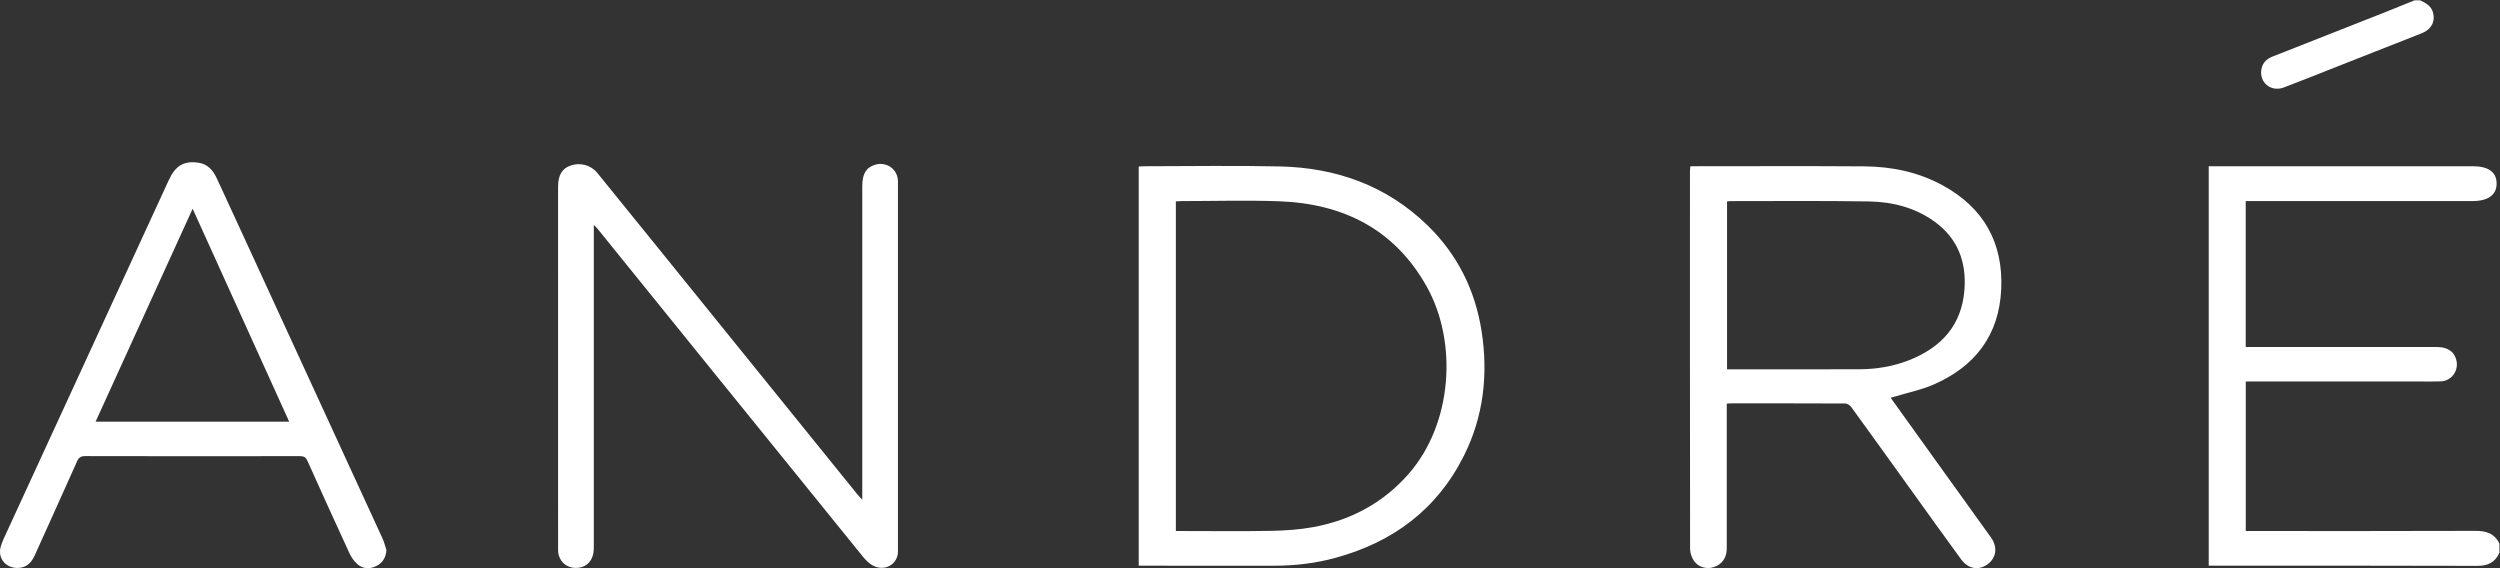 <?xml version="1.0" encoding="UTF-8"?>
<svg width="176px" height="40px" viewBox="0 0 176 40" version="1.1" xmlns="http://www.w3.org/2000/svg" xmlns:xlink="http://www.w3.org/1999/xlink">
    <rect x="0" y="0" width="176" height="40" fill="#333333" stroke="none"/>
    <title>00_Atoms / 01_Logo /White</title>
    <g id="00_Atoms-/-01_Logo-/White" stroke="none" stroke-width="1" fill="none" fill-rule="evenodd">
        <g id="00_Atoms-/-01_Logo-/Couleur">
            <path d="M13.974,11.456 C14.637,11.556 15.005,12.003 15.267,12.566 C15.807,13.726 16.341,14.889 16.876,16.051 C20.232,23.343 23.588,30.634 26.939,37.928 C27.055,38.182 27.117,38.46 27.205,38.727 C27.165,39.265 26.926,39.644 26.465,39.862 C25.993,40.085 25.515,40.045 25.128,39.689 C24.907,39.485 24.725,39.214 24.598,38.939 C23.601,36.78 22.618,34.614 21.644,32.444 C21.531,32.192 21.393,32.112 21.122,32.112 C16.08,32.12 11.039,32.121 5.997,32.109 C5.687,32.109 5.545,32.21 5.423,32.482 C4.439,34.69 3.441,36.891 2.447,39.094 C2.199,39.643 1.826,40.004 1.173,39.983 C0.369,39.957 -0.167,39.275 0.047,38.495 C0.136,38.173 0.286,37.868 0.426,37.563 C4.247,29.261 8.069,20.961 11.892,12.66 C12.354,11.656 12.964,11.305 13.974,11.456 Z M131.235,11.712 C133.169,11.726 135.04,12.108 136.756,13.043 C139.648,14.621 141.039,17.085 140.885,20.375 C140.734,23.602 139.042,25.797 136.141,27.066 C135.263,27.45 134.301,27.644 133.377,27.925 C133.307,27.946 133.234,27.964 133.101,28.001 C134.021,29.284 134.902,30.514 135.785,31.743 C137.242,33.771 138.699,35.8 140.158,37.827 C140.64,38.498 140.559,39.245 139.944,39.712 C139.332,40.177 138.569,40.068 138.075,39.394 C136.858,37.734 135.664,36.059 134.462,34.389 C133.086,32.477 131.714,30.562 130.329,28.657 C130.239,28.534 130.052,28.407 129.909,28.406 C127.195,28.392 124.48,28.396 121.764,28.397 C121.714,28.397 121.664,28.407 121.564,28.419 L121.564,28.874 C121.564,32.126 121.565,35.379 121.563,38.631 C121.562,39.268 121.22,39.743 120.648,39.926 C120.117,40.096 119.514,39.914 119.219,39.43 C119.078,39.199 118.982,38.9 118.982,38.631 C118.97,29.781 118.972,20.93 118.973,12.08 C118.973,11.966 118.99,11.853 119.002,11.703 L119.443,11.703 L119.443,11.703 C123.374,11.703 127.305,11.683 131.235,11.712 Z M63.216,12.774 C63.219,21.457 63.219,30.14 63.216,38.822 C63.215,39.76 62.23,40.283 61.393,39.78 C61.145,39.631 60.927,39.408 60.743,39.181 C57.09,34.678 53.443,30.169 49.796,25.661 L42.08,16.121 L42.08,16.121 C42.017,16.043 41.944,15.973 41.804,15.823 L41.803,38.586 L41.803,38.586 C41.803,39.458 41.294,39.998 40.499,39.981 C39.848,39.966 39.35,39.5 39.295,38.844 C39.283,38.703 39.29,38.559 39.29,38.417 L39.289,13.147 L39.289,13.147 C39.289,12.342 39.565,11.869 40.156,11.659 C40.836,11.417 41.594,11.613 42.051,12.174 C43.285,13.689 44.513,15.209 45.742,16.729 C50.626,22.767 55.509,28.806 60.393,34.844 C60.462,34.93 60.543,35.006 60.704,35.177 L60.704,34.553 C60.704,27.399 60.704,20.246 60.704,13.093 C60.704,12.243 60.981,11.787 61.607,11.598 C62.422,11.352 63.216,11.923 63.216,12.774 Z M174.082,11.703 C175.186,11.703 175.757,12.115 175.762,12.916 C175.766,13.72 175.165,14.156 174.05,14.156 L158.099,14.156 L158.099,14.156 L158.099,24.43 L158.099,24.43 L158.603,24.43 C162.935,24.43 167.266,24.43 171.598,24.431 C172.35,24.431 172.839,24.804 172.947,25.446 C173.07,26.171 172.542,26.834 171.806,26.85 L171.109,26.859 L171.109,26.859 L169.712,26.855 L169.712,26.855 L158.102,26.855 L158.102,26.855 L158.102,37.383 L158.102,37.383 C158.274,37.383 158.449,37.384 158.622,37.384 C163.833,37.383 169.043,37.393 174.254,37.373 C175.019,37.37 175.618,37.545 175.96,38.278 L175.96,38.9 L175.96,38.9 C175.667,39.594 175.153,39.839 174.399,39.837 C168.257,39.816 162.116,39.825 155.974,39.825 L155.494,39.825 L155.494,39.825 L155.494,11.703 L155.494,11.703 L174.082,11.703 L174.082,11.703 Z M90.101,11.717 C94.063,11.805 97.608,13.058 100.499,15.867 C102.607,17.917 103.86,20.437 104.307,23.338 C104.774,26.369 104.444,29.313 103.064,32.074 C101.167,35.872 98.052,38.174 94.008,39.275 C92.594,39.66 91.147,39.83 89.679,39.827 C86.654,39.821 83.629,39.825 80.604,39.825 L80.166,39.825 L80.166,39.825 L80.166,11.722 L80.166,11.722 C80.309,11.715 80.435,11.704 80.561,11.704 C83.741,11.703 86.922,11.647 90.101,11.717 Z M83.136,14.157 C83.024,14.157 82.911,14.171 82.78,14.179 L82.78,37.384 L82.78,37.384 L83.266,37.384 L83.266,37.384 C85.347,37.384 87.429,37.411 89.509,37.372 C90.5,37.353 91.501,37.285 92.473,37.105 C95.116,36.614 97.381,35.405 99.172,33.356 C102.272,29.81 102.616,24.084 100.455,20.199 C98.202,16.151 94.579,14.339 90.077,14.171 C87.767,14.086 85.45,14.156 83.136,14.157 Z M13.562,14.695 C11.254,19.758 8.996,24.713 6.729,29.687 L20.359,29.687 L20.359,29.687 C18.094,24.692 15.851,19.745 13.562,14.695 Z M121.776,14.158 C121.715,14.158 121.655,14.175 121.584,14.186 L121.584,26 L121.584,26 L121.942,26 L121.942,26 C124.94,26 127.938,26.011 130.936,25.995 C132.131,25.989 133.304,25.791 134.42,25.349 C136.668,24.457 138.105,22.899 138.297,20.401 C138.447,18.435 137.824,16.775 136.182,15.594 C134.812,14.61 133.229,14.21 131.584,14.182 C128.315,14.126 125.045,14.16 121.776,14.158 Z M170.374,0.022 C170.771,0.212 171.16,0.41 171.286,0.886 C171.455,1.52 171.16,2.077 170.504,2.336 C168.573,3.1 166.639,3.858 164.707,4.618 C163.398,5.133 162.095,5.662 160.78,6.158 C159.867,6.503 159.025,5.794 159.206,4.856 C159.293,4.411 159.578,4.142 159.996,3.978 C162.614,2.952 165.23,1.92 167.844,0.887 C168.56,0.604 169.272,0.311 169.986,0.022 L170.374,0.022 L170.374,0.022 Z" id="Combined-Shape" fill="#FFFFFF" fill-rule="nonzero"></path>
            <g id="Group-8"></g>
        </g>
    </g>
</svg>